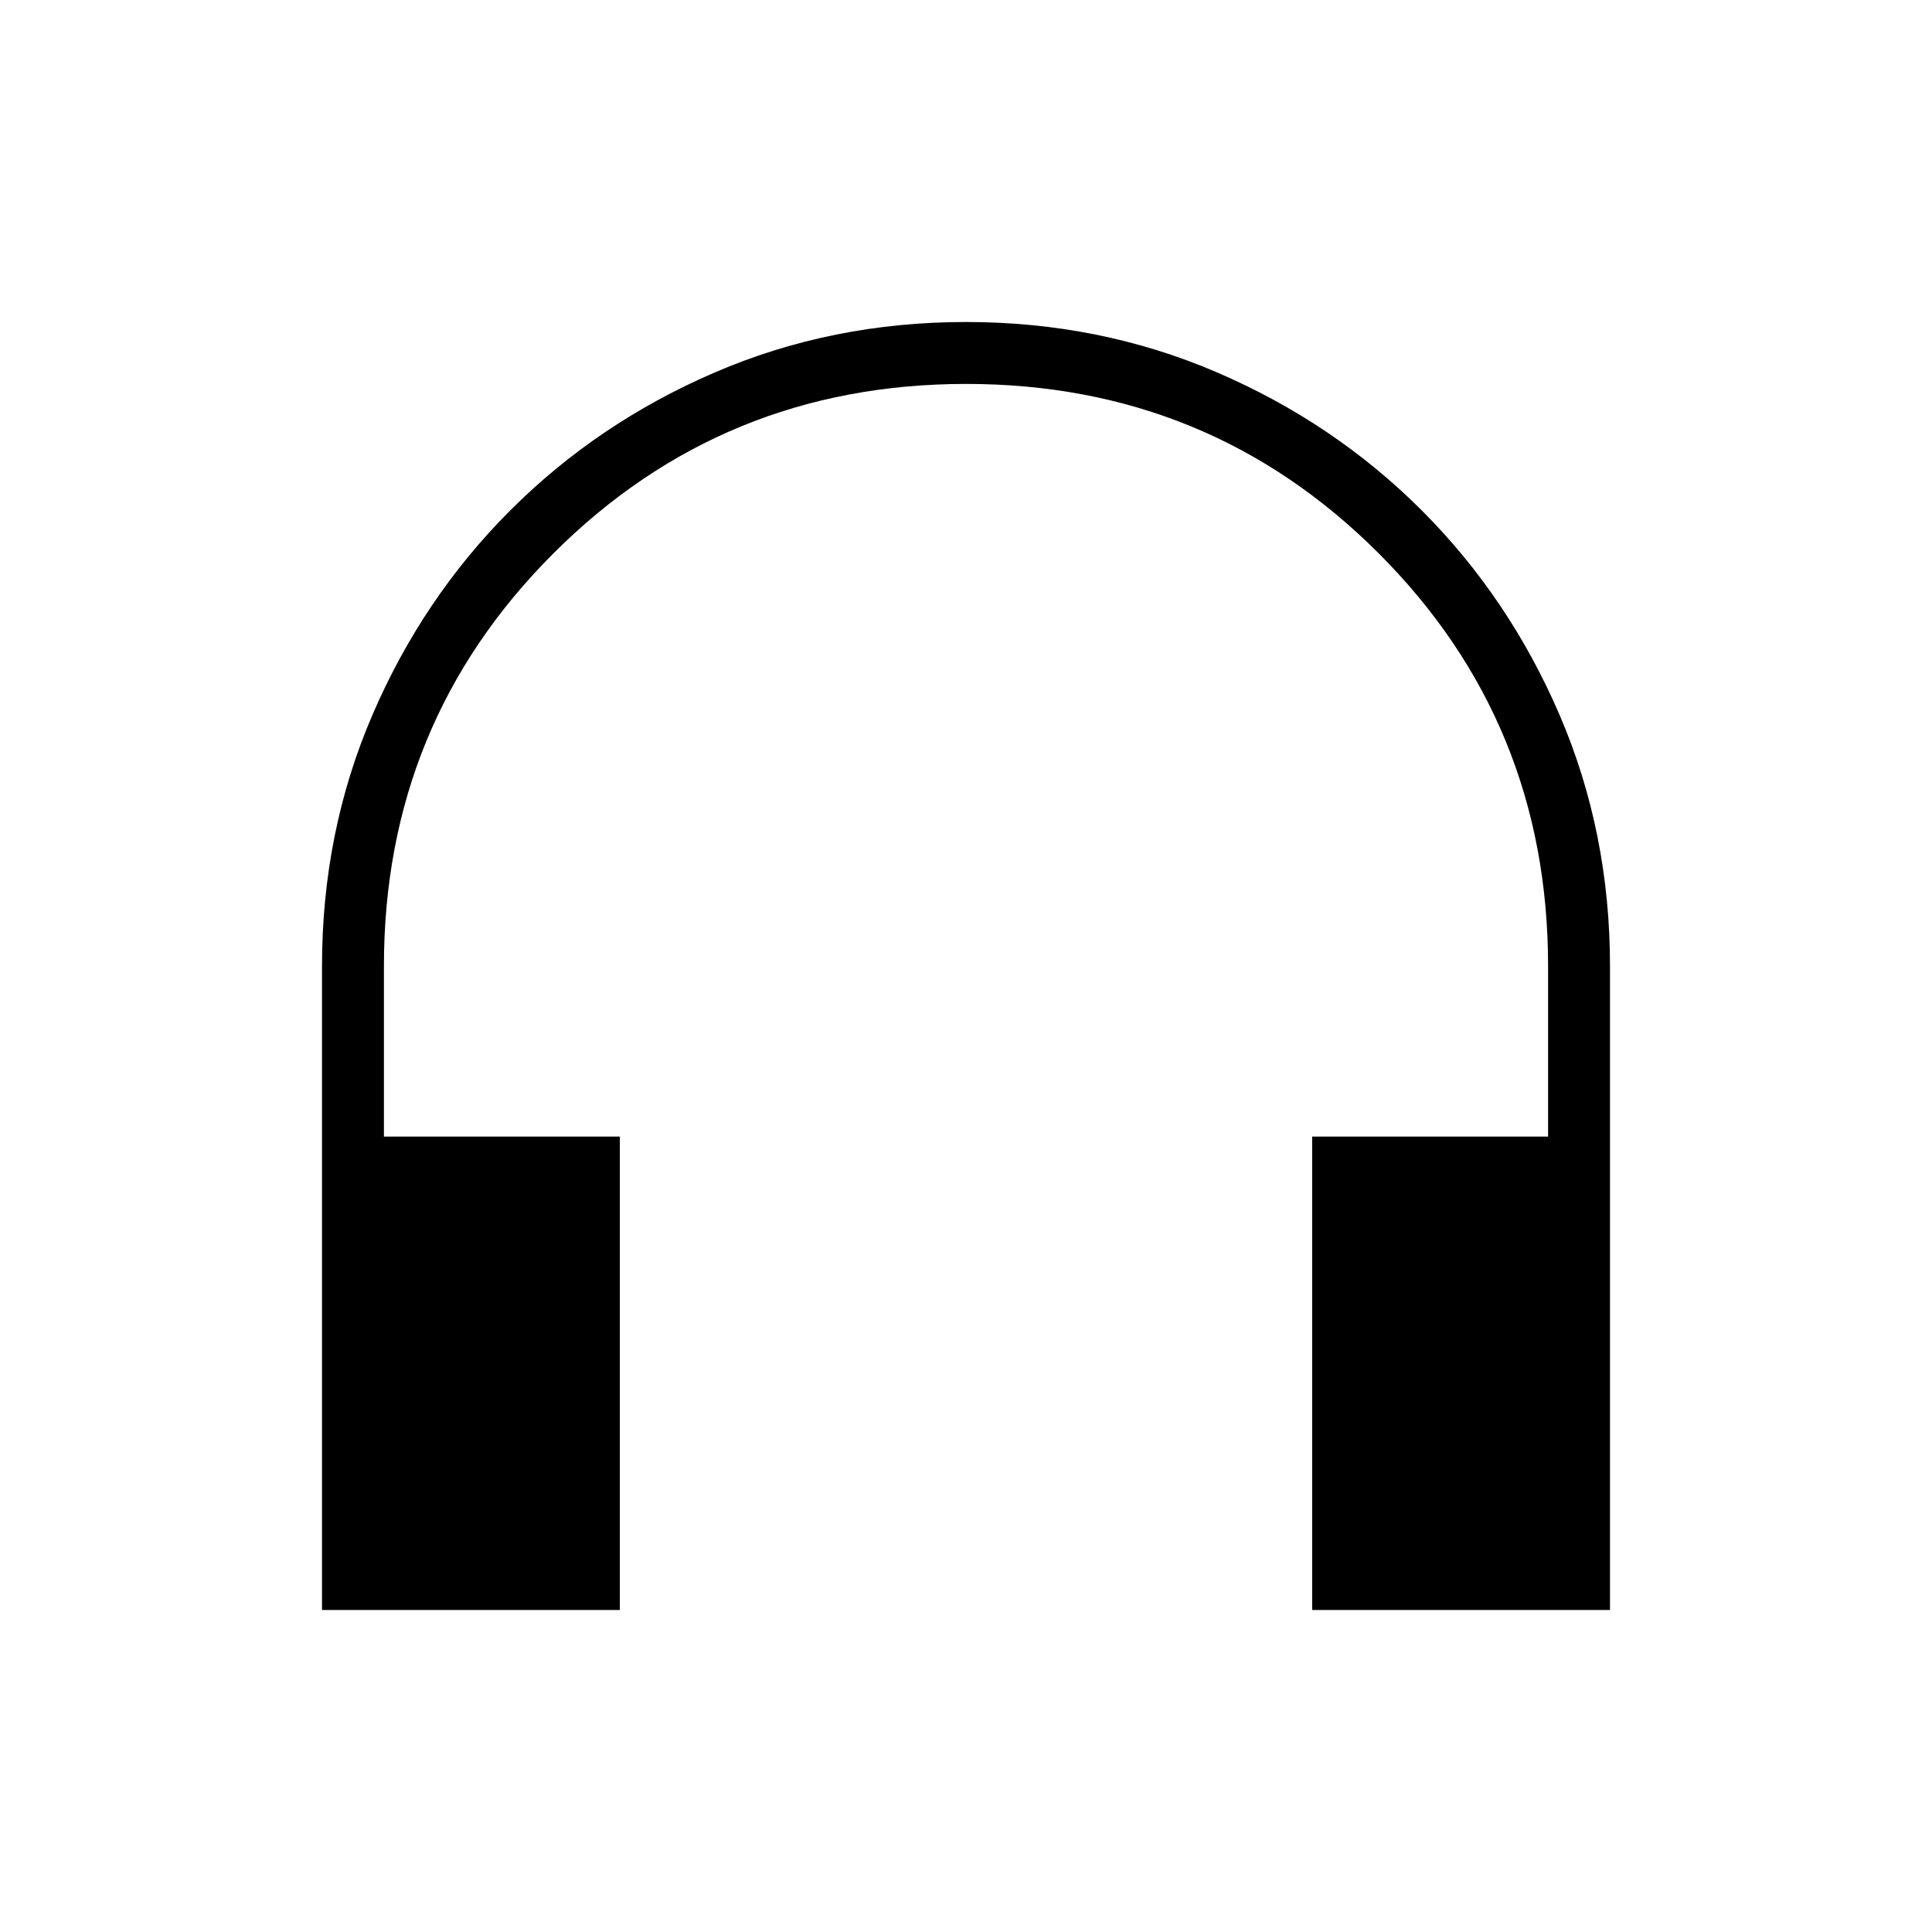 <svg xmlns="http://www.w3.org/2000/svg" width="48" height="48" viewBox="0 -960 960 960"><path d="M308-160H160v-319.89q0-66.65 25.04-124.84t68.54-101.69q43.5-43.5 101.65-68.54Q413.37-800 479.96-800q66.58 0 124.77 25.04t101.69 68.54q43.5 43.5 68.54 101.7Q800-546.52 800-479.88V-160H652v-235.23h117.23V-480q0-120.86-84.16-205.04-84.17-84.19-204.99-84.19-120.82 0-205.07 84.19-84.24 84.18-84.24 205.04v84.77H308V-160Z"/></svg>